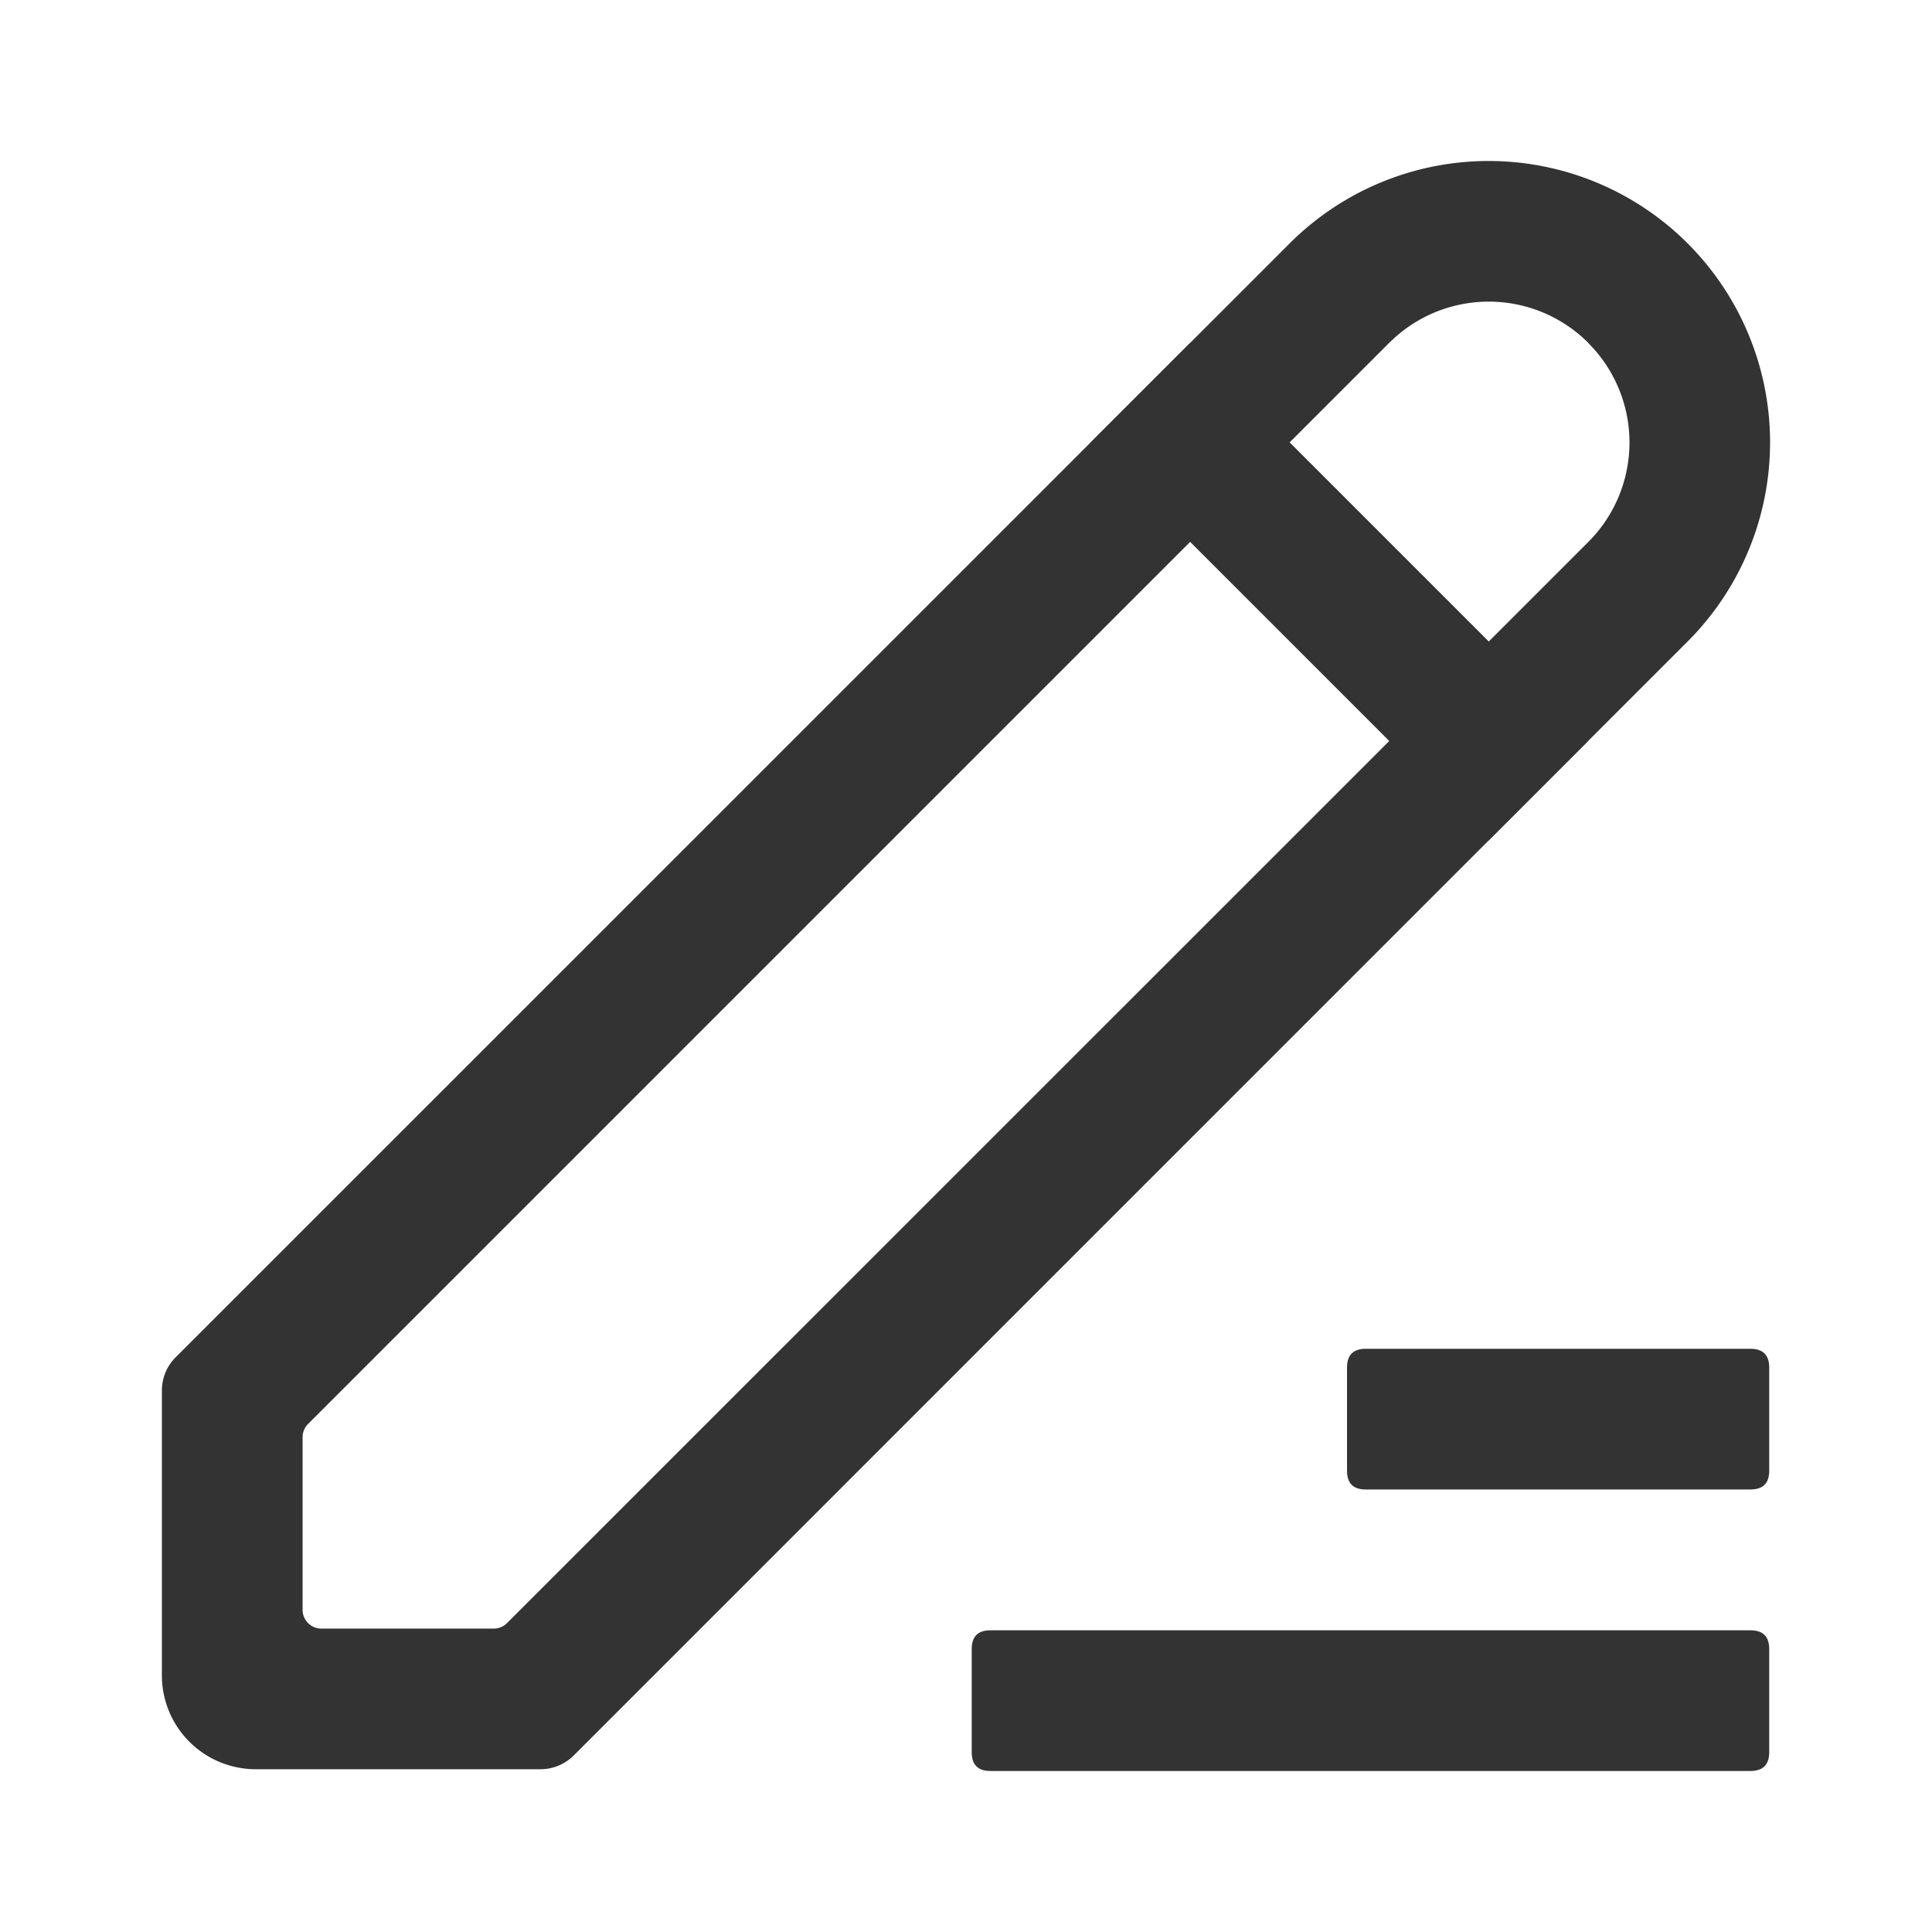 <?xml version="1.0" standalone="no"?><!DOCTYPE svg PUBLIC "-//W3C//DTD SVG 1.1//EN" "http://www.w3.org/Graphics/SVG/1.1/DTD/svg11.dtd"><svg t="1747643401607" class="icon" viewBox="0 0 1024 1024" version="1.1" xmlns="http://www.w3.org/2000/svg" p-id="18920" xmlns:xlink="http://www.w3.org/1999/xlink" width="200" height="200"><path d="M894.507 129.024a149.205 149.205 0 0 1 0 210.944L304.043 930.475a24.875 24.875 0 0 1-17.579 7.253H135.509a49.749 49.749 0 0 1-49.707-49.749v-150.912c0-6.613 2.56-12.928 7.253-17.621L683.52 129.024a149.205 149.205 0 0 1 210.987 0zM841.813 181.717a74.581 74.581 0 0 0-102.315-2.987l-3.2 2.987-573.013 573.013a9.941 9.941 0 0 0-2.901 7.04v91.477c0 5.461 4.437 9.941 9.941 9.941h91.392a9.941 9.941 0 0 0 7.04-2.944L841.813 287.275a74.581 74.581 0 0 0 2.987-102.315l-2.987-3.2z" fill="#333333" p-id="18921"></path><path d="M630.827 181.76l210.944 210.944-52.736 52.736-210.944-210.944zM524.971 864.085h402.773c6.656 0 9.984 3.285 9.984 9.941v54.699c0 6.613-3.328 9.941-9.984 9.941h-402.773c-6.656 0-9.941-3.328-9.941-9.941v-54.699c0-6.656 3.285-9.941 9.941-9.941zM723.883 714.88h203.861c6.656 0 9.984 3.328 9.984 9.941v54.699c0 6.656-3.328 9.941-9.984 9.941h-203.861c-6.656 0-9.941-3.285-9.941-9.941v-54.699c0-6.613 3.285-9.941 9.941-9.941z" fill="#333333" p-id="18922"></path></svg>